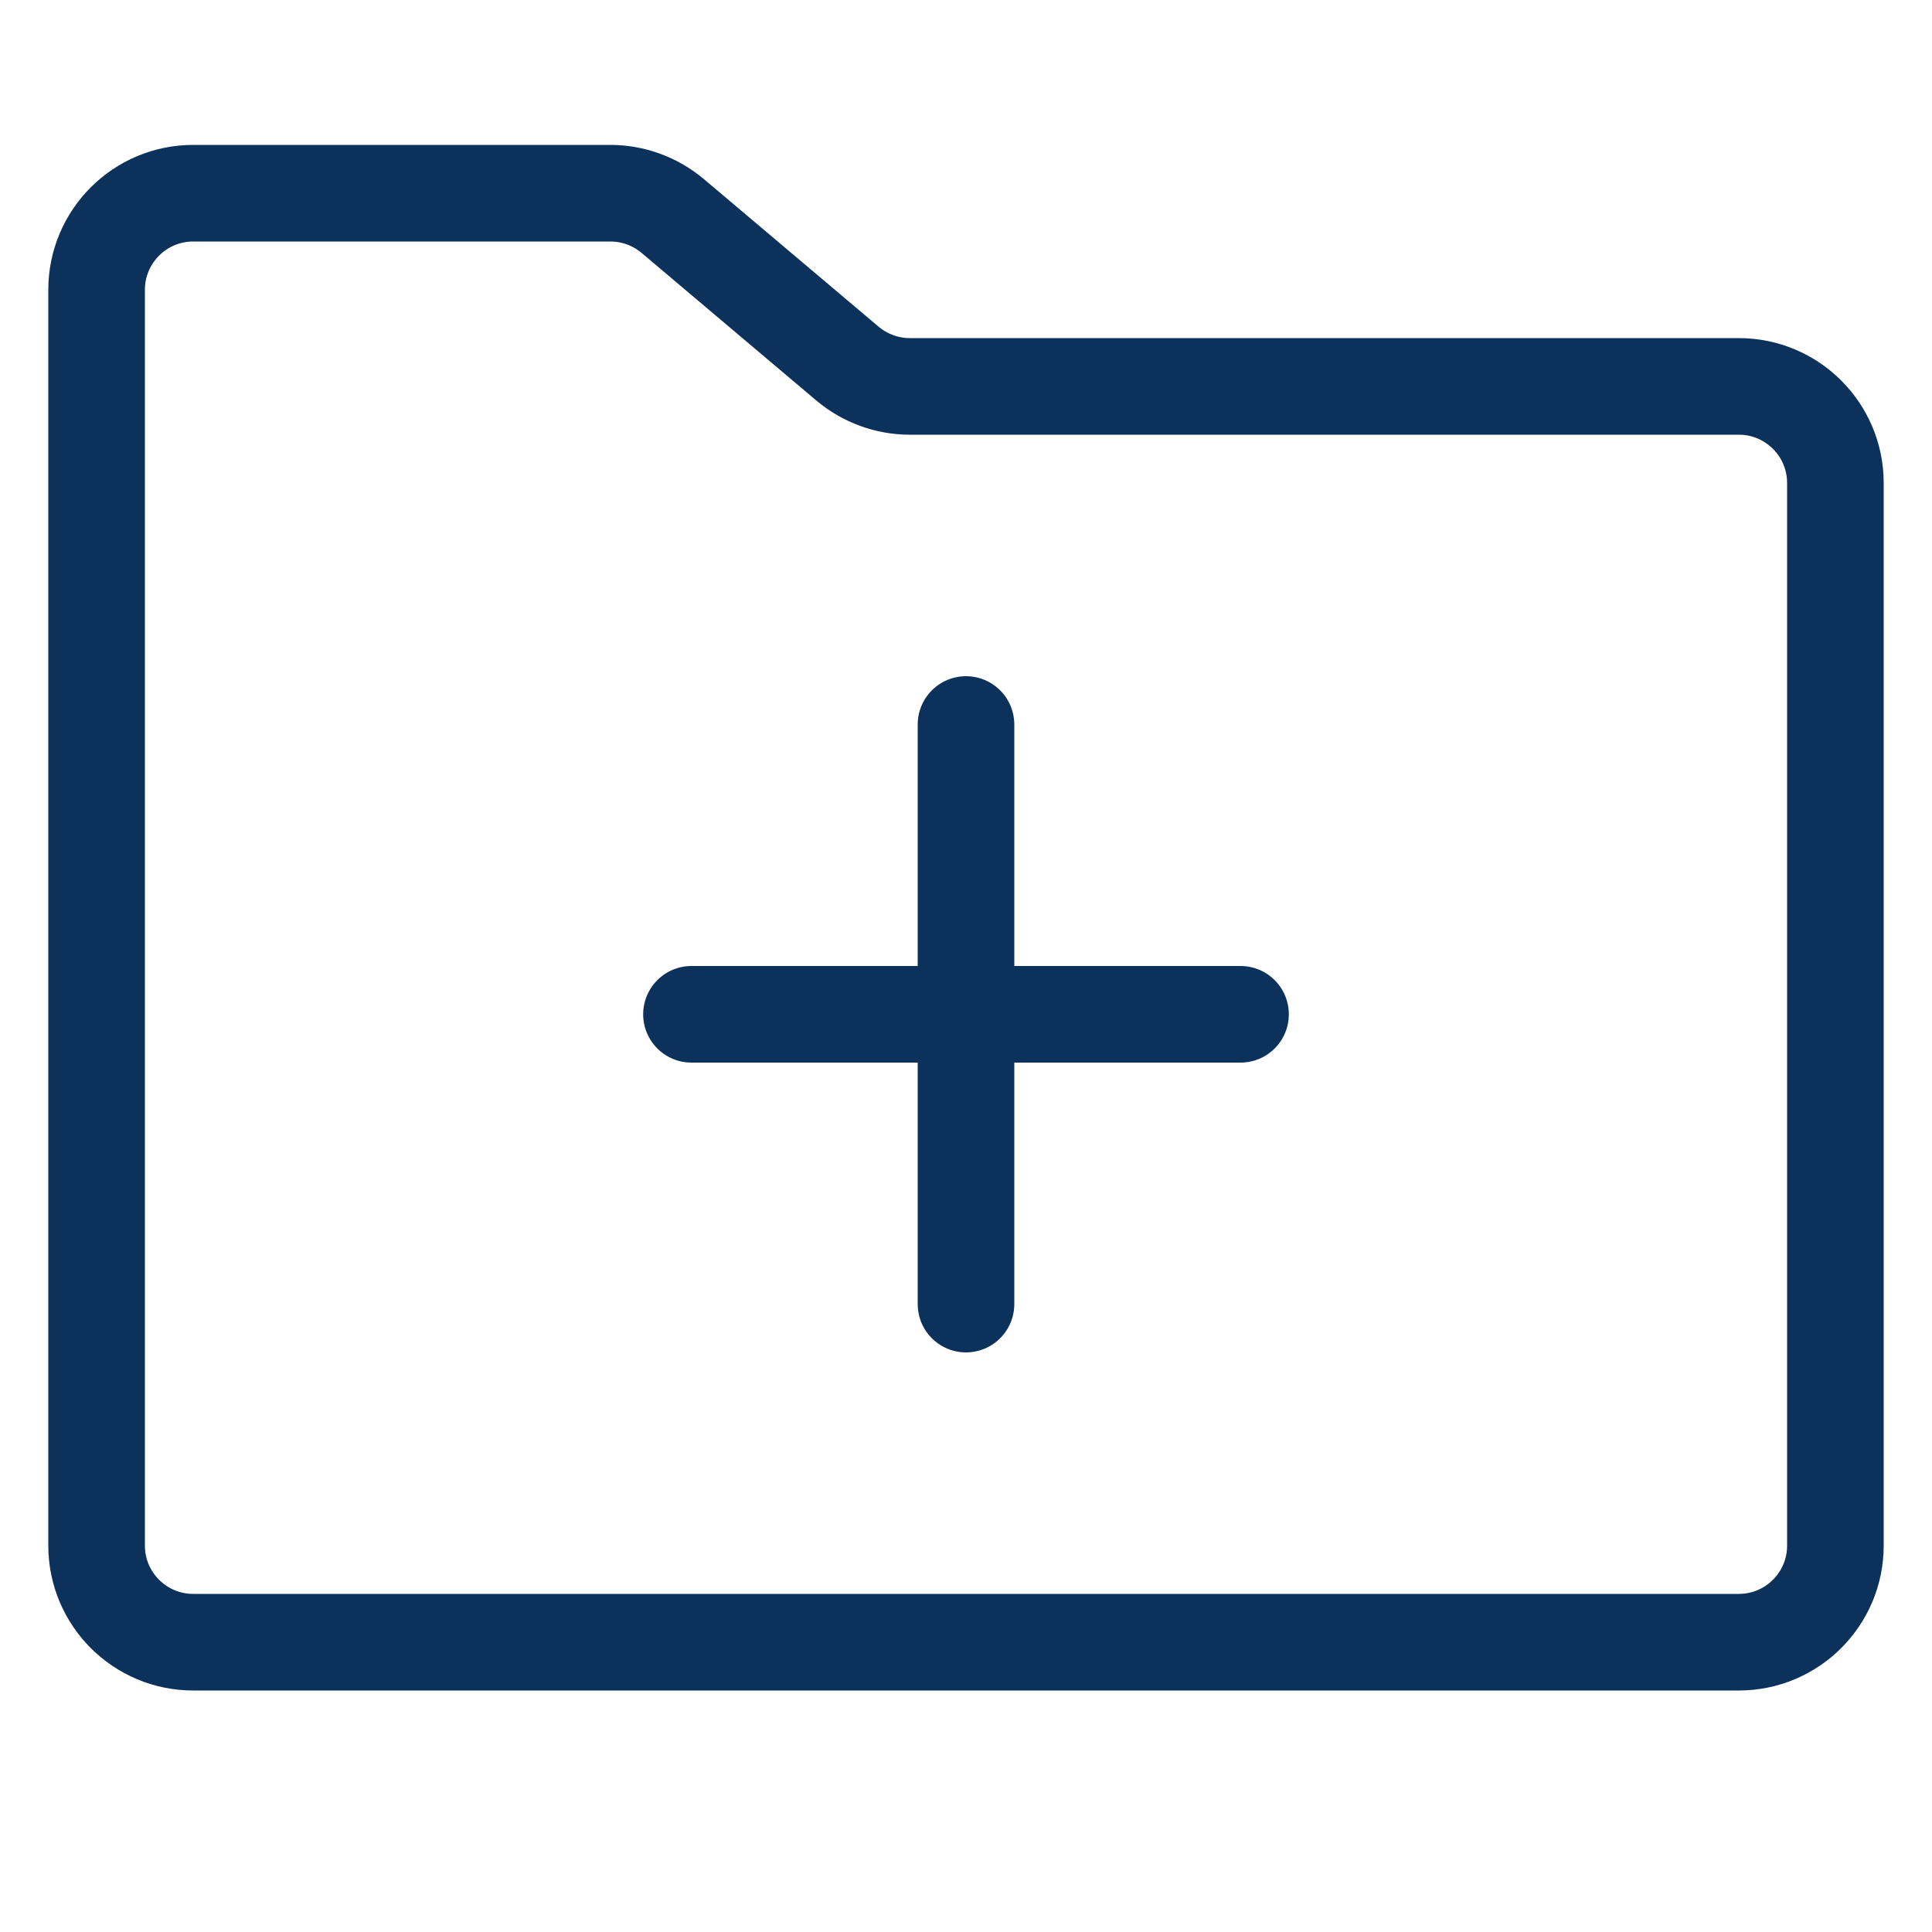 <svg width="20" height="20" viewBox="0 0 20 20" fill="none" xmlns="http://www.w3.org/2000/svg">
<path d="M10 7.5C10 9.843 10 11.157 10 13.5M7.158 10.5H12.842M2 17H18C18.552 17 19 16.552 19 16V5C19 4.448 18.552 4 18 4H9.418C9.182 4 8.954 3.916 8.773 3.764L6.964 2.236C6.783 2.084 6.555 2 6.318 2H2C1.448 2 1 2.448 1 3V16C1 16.552 1.448 17 2 17Z" stroke="#0C325C" stroke-linecap="round"/>
</svg>
